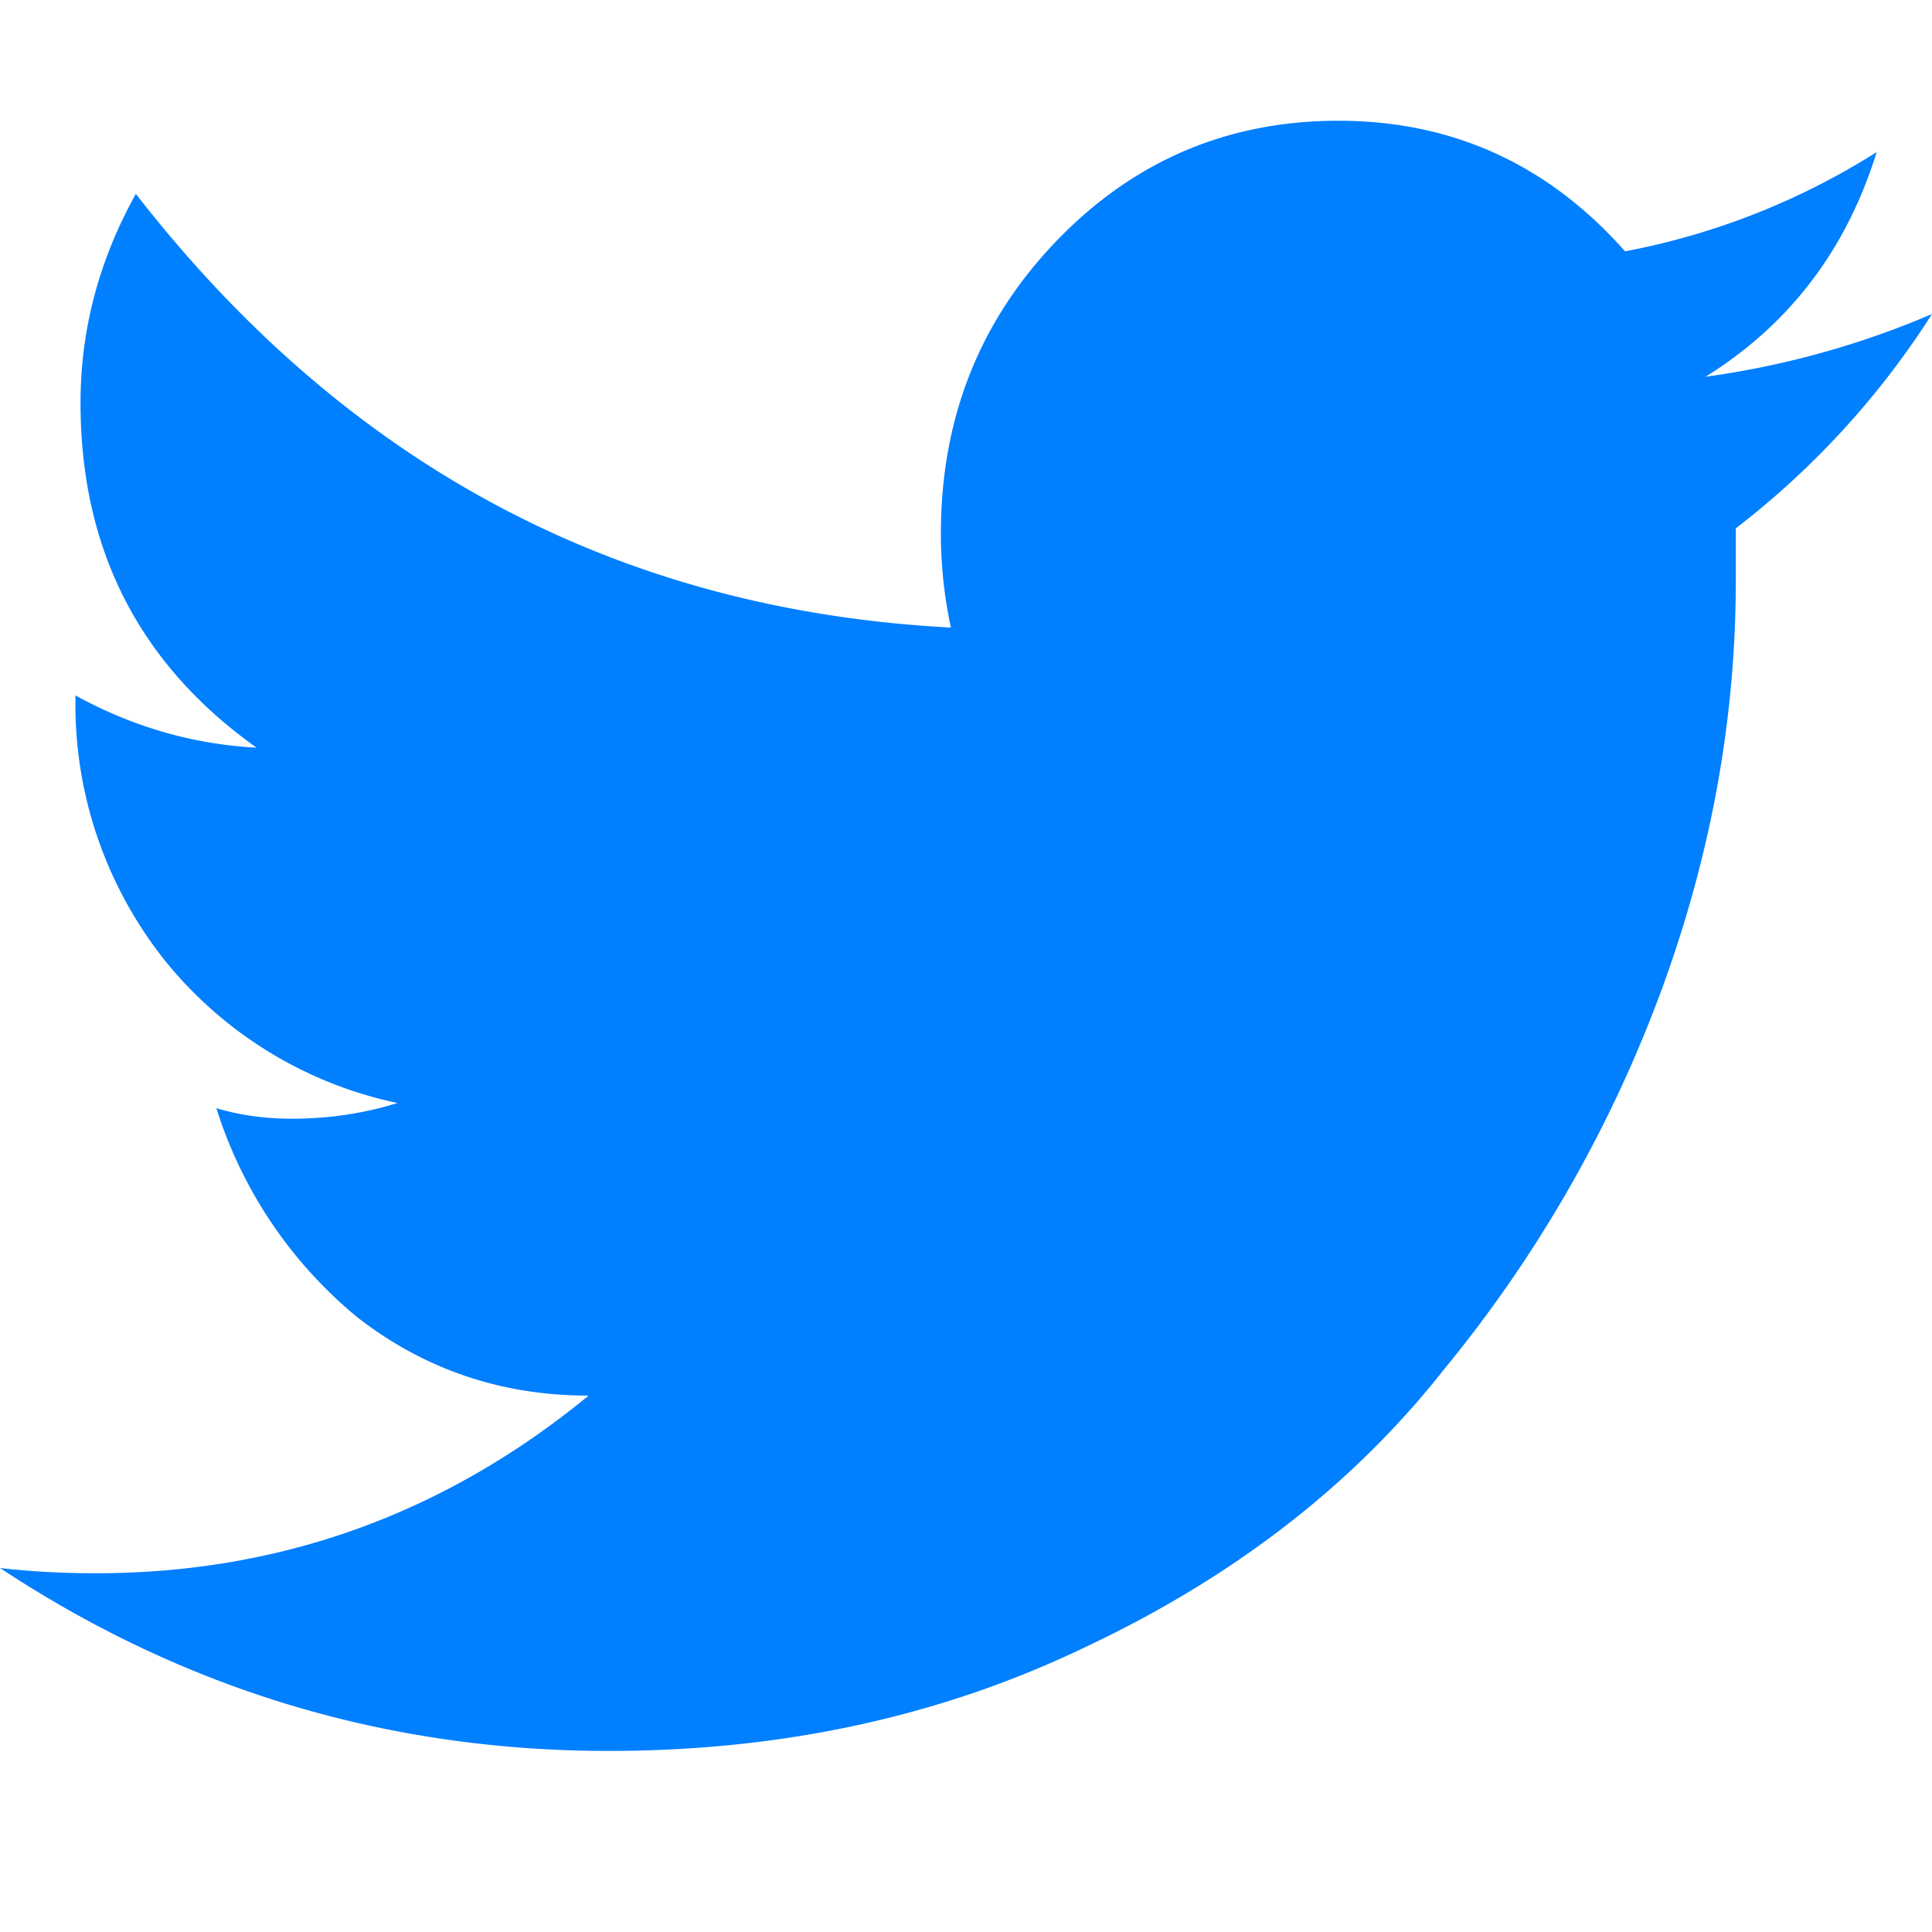 <svg xmlns="http://www.w3.org/2000/svg" fill="none" viewBox="0 0 22 22"><defs/><path fill="#007fff" d="M22 3.576a9.553 9.553 0 01-2.234 2.44v.595c0 1.586-.287 3.153-.86 4.7a14.925 14.925 0 01-2.463 4.283c-1.032 1.31-2.387 2.36-4.068 3.154-1.642.793-3.457 1.19-5.443 1.19-2.52 0-4.831-.695-6.932-2.083.344.04.707.06 1.089.06 2.1 0 3.972-.675 5.614-2.023-.993 0-1.871-.298-2.635-.893a5.03 5.03 0 01-1.604-2.38c.267.08.553.12.859.12.42 0 .821-.06 1.203-.179a4.625 4.625 0 01-2.635-1.606A4.678 4.678 0 01.859 7.979v-.06c.65.357 1.337.556 2.063.595C1.585 7.563.917 6.254.917 4.588c0-.833.21-1.626.63-2.38 2.406 3.094 5.5 4.74 9.281 4.938a5.104 5.104 0 01-.114-1.07c0-1.31.439-2.42 1.317-3.333.879-.912 1.948-1.368 3.209-1.368 1.298 0 2.387.496 3.265 1.487a8.217 8.217 0 002.865-1.13c-.344 1.11-.993 1.963-1.948 2.558A10.004 10.004 0 0022 3.576z"/></svg>